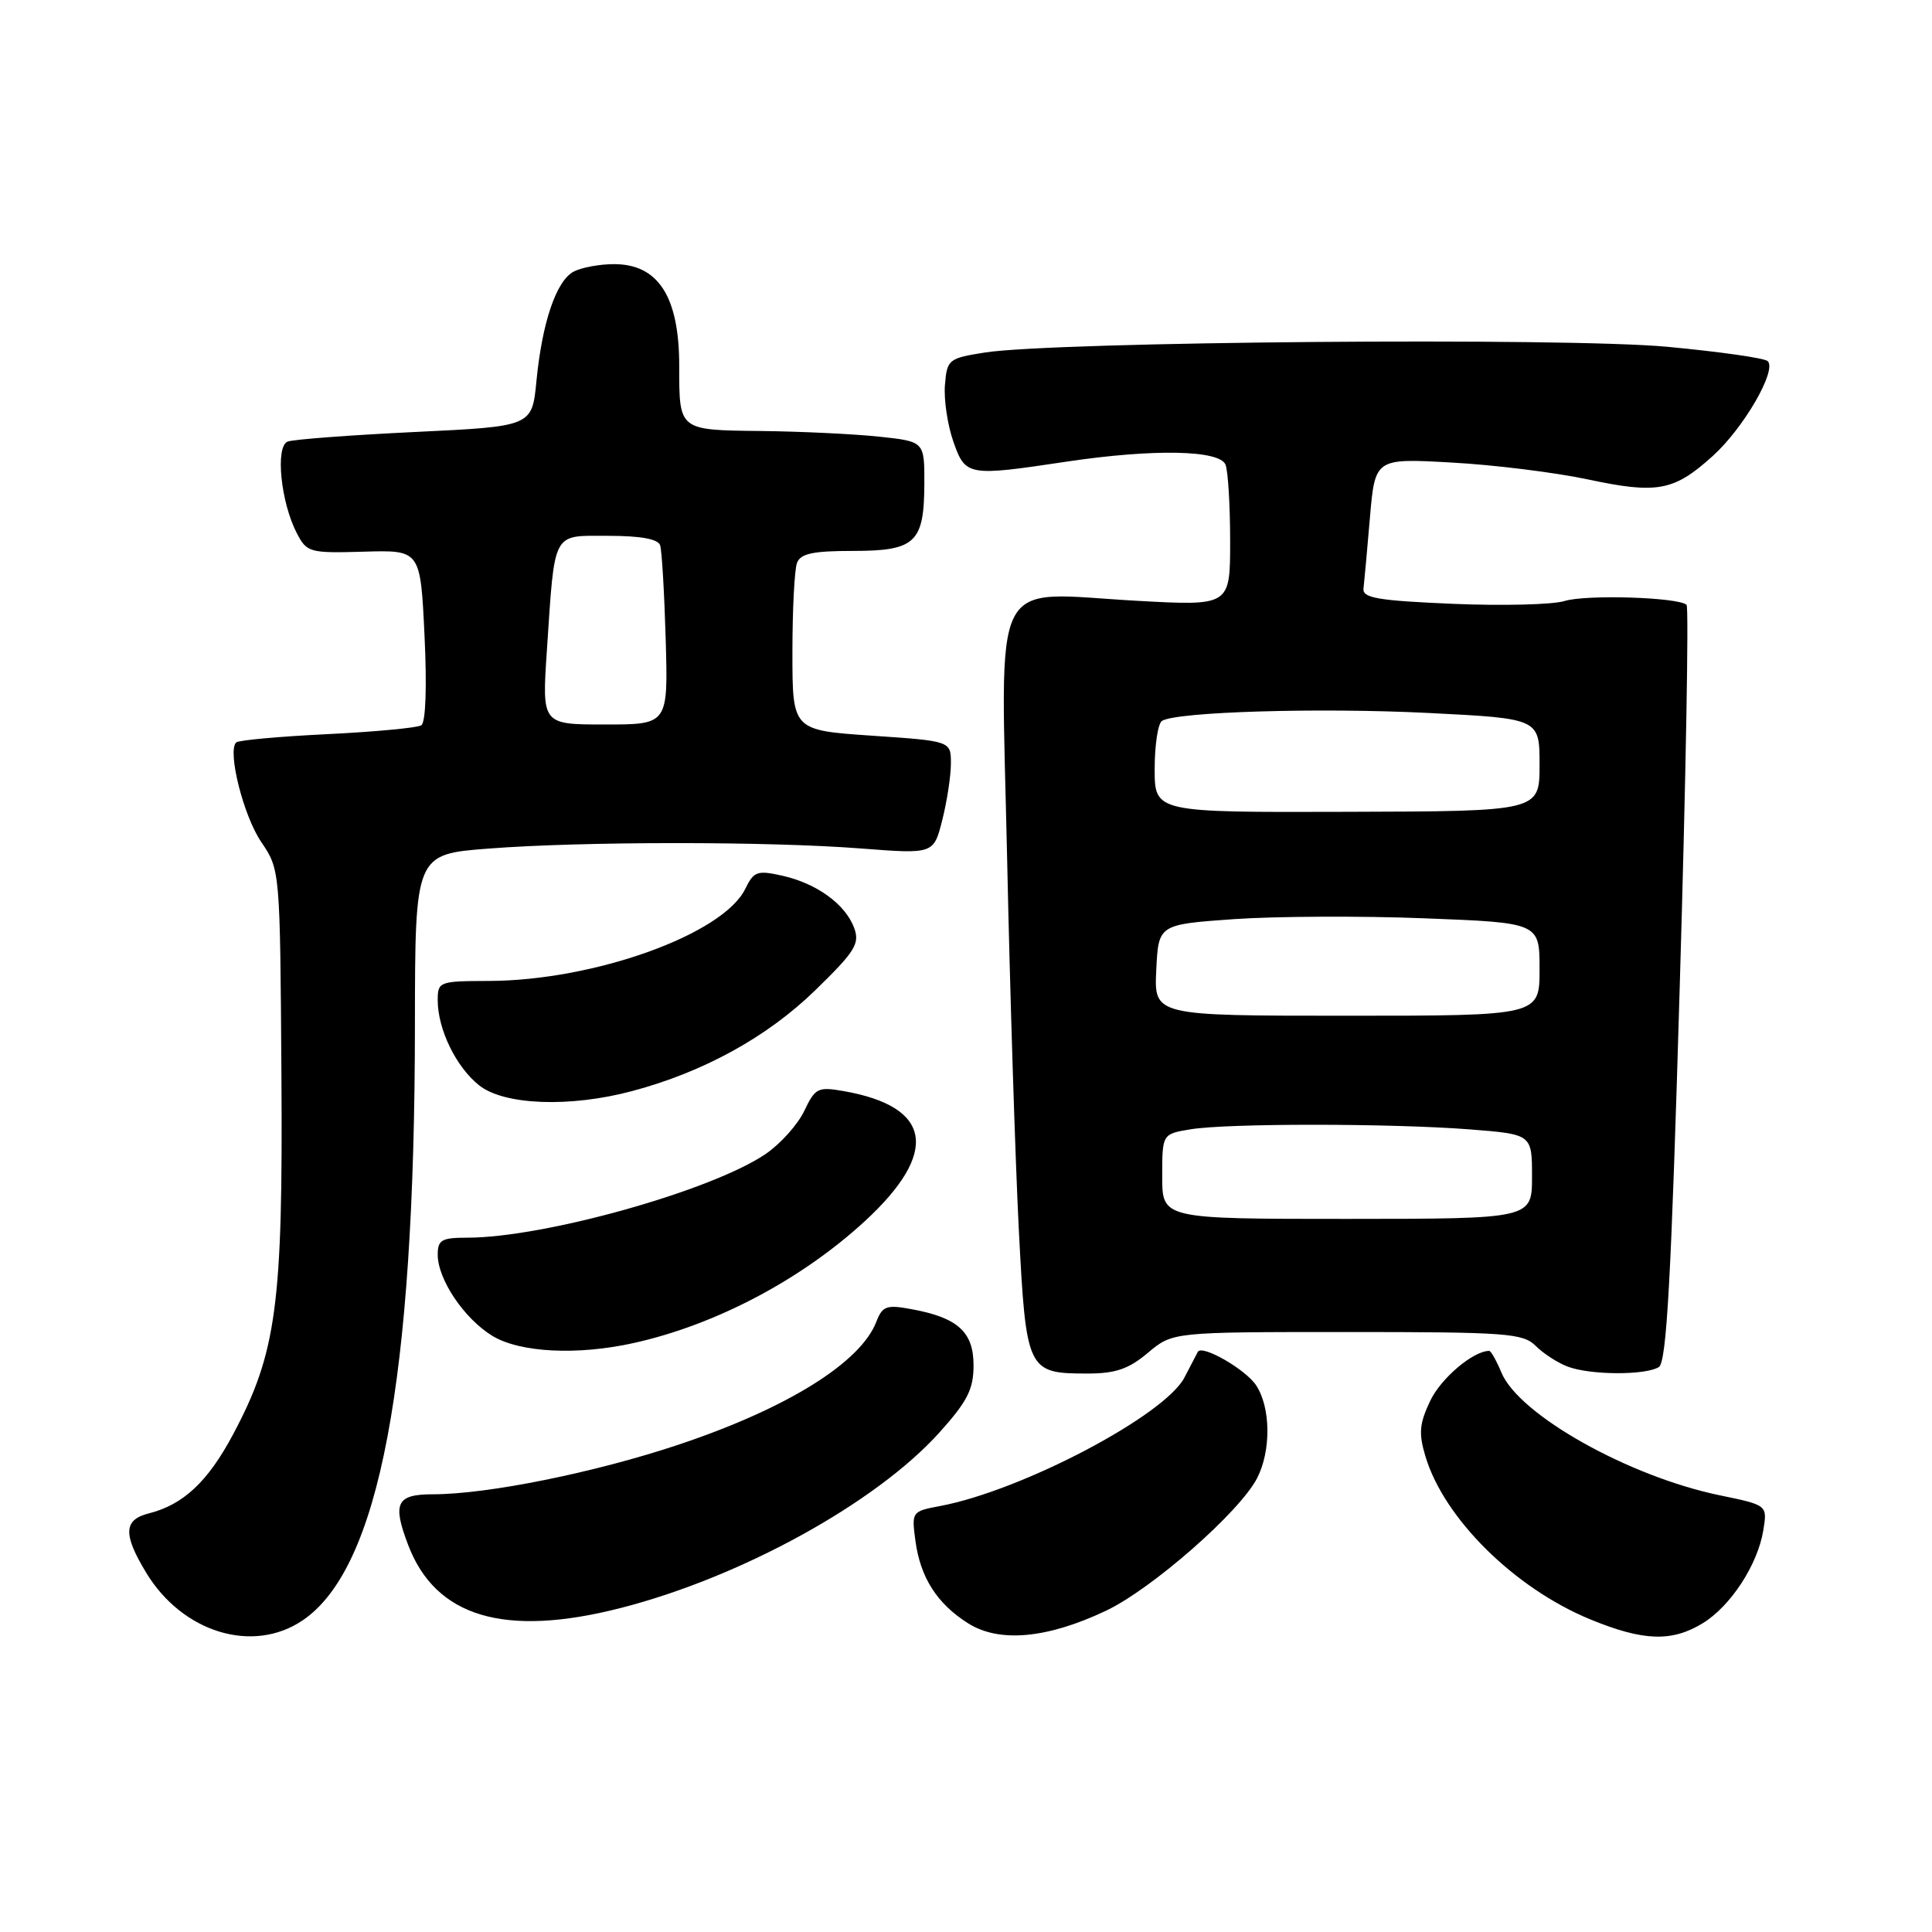 <?xml version="1.0" encoding="UTF-8" standalone="no"?>
<!DOCTYPE svg PUBLIC "-//W3C//DTD SVG 1.1//EN" "http://www.w3.org/Graphics/SVG/1.1/DTD/svg11.dtd" >
<svg xmlns="http://www.w3.org/2000/svg" xmlns:xlink="http://www.w3.org/1999/xlink" version="1.1" viewBox="0 0 256 256">
 <g >
 <path fill="currentColor"
d=" M 40.08 214.72 C 50.26 207.87 54.95 183.01 54.98 135.84 C 55.00 113.19 55.00 113.19 64.75 112.44 C 77.21 111.48 101.73 111.47 114.11 112.43 C 123.72 113.17 123.72 113.17 124.86 108.64 C 125.49 106.15 126.00 102.78 126.00 101.15 C 126.00 98.19 126.00 98.19 115.50 97.48 C 105.00 96.76 105.00 96.76 105.00 86.46 C 105.00 80.80 105.27 75.45 105.61 74.58 C 106.08 73.35 107.73 73.00 112.98 73.00 C 121.30 73.00 122.45 71.92 122.48 64.12 C 122.50 58.50 122.50 58.50 116.50 57.86 C 113.20 57.51 106.16 57.17 100.86 57.11 C 89.88 56.99 90.00 57.08 90.00 48.48 C 90.00 39.32 87.24 35.00 81.36 35.00 C 79.44 35.00 77.03 35.45 76.01 35.99 C 73.70 37.23 71.84 42.70 71.08 50.50 C 70.50 56.50 70.50 56.50 55.00 57.24 C 46.47 57.65 38.88 58.22 38.12 58.51 C 36.45 59.15 37.20 66.59 39.35 70.69 C 40.66 73.20 41.04 73.31 48.22 73.10 C 55.71 72.88 55.71 72.88 56.25 84.19 C 56.58 91.02 56.41 95.74 55.82 96.11 C 55.29 96.44 49.67 96.97 43.34 97.28 C 37.00 97.59 31.58 98.08 31.29 98.38 C 30.11 99.56 32.26 108.10 34.61 111.56 C 37.11 115.25 37.11 115.25 37.29 142.37 C 37.50 172.91 36.65 179.25 30.88 190.07 C 27.54 196.34 24.28 199.39 19.69 200.54 C 16.37 201.38 16.29 203.31 19.37 208.39 C 24.17 216.32 33.49 219.17 40.08 214.72 Z  M 146.53 213.44 C 152.62 210.56 164.24 200.37 166.57 195.87 C 168.44 192.24 168.39 186.53 166.45 183.57 C 165.07 181.46 159.28 178.13 158.72 179.12 C 158.60 179.33 157.81 180.85 156.96 182.50 C 154.38 187.54 135.42 197.52 124.55 199.56 C 120.82 200.26 120.78 200.32 121.30 204.17 C 121.95 209.04 124.17 212.51 128.30 215.11 C 132.42 217.70 138.76 217.12 146.53 213.44 Z  M 225.60 215.10 C 229.32 212.83 232.91 207.33 233.65 202.76 C 234.19 199.44 234.19 199.44 227.90 198.14 C 215.82 195.65 201.27 187.47 198.95 181.88 C 198.29 180.30 197.56 179.00 197.33 179.00 C 195.21 179.00 190.94 182.62 189.52 185.60 C 188.07 188.65 187.96 189.93 188.88 192.98 C 191.34 201.21 200.69 210.45 210.73 214.58 C 217.74 217.46 221.51 217.59 225.60 215.10 Z  M 82.24 213.07 C 98.22 208.98 116.09 199.14 124.49 189.80 C 128.19 185.68 129.00 184.09 129.00 180.91 C 129.00 176.48 126.90 174.59 120.77 173.47 C 117.46 172.86 116.93 173.05 116.12 175.14 C 114.03 180.56 104.28 186.62 89.96 191.41 C 78.87 195.12 64.62 198.00 57.37 198.00 C 52.54 198.00 51.97 199.16 54.07 204.68 C 57.70 214.28 66.86 217.00 82.24 213.07 Z  M 152.11 179.25 C 155.38 176.50 155.38 176.50 178.51 176.50 C 199.61 176.50 201.80 176.66 203.48 178.33 C 204.49 179.34 206.39 180.58 207.72 181.08 C 210.71 182.22 218.05 182.25 219.81 181.14 C 220.84 180.49 221.45 169.30 222.58 130.51 C 223.39 103.12 223.79 80.46 223.48 80.15 C 222.47 79.14 210.15 78.75 207.30 79.64 C 205.76 80.12 199.10 80.29 192.50 80.01 C 182.62 79.59 180.53 79.24 180.67 78.00 C 180.77 77.17 181.15 72.95 181.52 68.61 C 182.20 60.72 182.20 60.72 192.35 61.29 C 197.93 61.59 206.02 62.60 210.33 63.51 C 219.61 65.49 221.79 65.08 226.94 60.43 C 231.03 56.74 235.48 49.07 234.23 47.85 C 233.83 47.45 227.84 46.60 220.91 45.95 C 207.39 44.69 139.73 45.26 130.50 46.71 C 125.68 47.47 125.49 47.63 125.21 51.00 C 125.05 52.92 125.55 56.30 126.32 58.50 C 127.93 63.09 128.21 63.14 141.32 61.17 C 152.85 59.45 161.64 59.62 162.39 61.58 C 162.73 62.45 163.00 67.02 163.00 71.73 C 163.00 80.29 163.00 80.29 150.67 79.61 C 130.95 78.51 132.61 75.21 133.45 113.77 C 133.83 131.77 134.54 153.91 135.00 162.96 C 135.97 181.70 136.11 182.00 144.11 182.00 C 147.82 182.00 149.56 181.40 152.11 179.25 Z  M 84.00 177.95 C 94.85 175.54 106.19 169.55 114.61 161.80 C 124.49 152.68 123.51 146.64 111.81 144.58 C 108.37 143.98 108.02 144.15 106.56 147.22 C 105.70 149.02 103.40 151.58 101.45 152.91 C 94.29 157.78 72.11 164.00 61.89 164.00 C 58.52 164.00 58.00 164.30 58.00 166.25 C 58.01 169.54 61.50 174.72 65.24 177.01 C 68.89 179.23 76.51 179.62 84.00 177.95 Z  M 83.77 144.57 C 93.21 142.06 101.64 137.42 108.00 131.24 C 113.32 126.06 113.95 125.05 113.18 122.95 C 112.02 119.82 108.24 117.07 103.68 116.04 C 100.34 115.29 99.89 115.45 98.75 117.78 C 95.81 123.81 78.71 129.95 64.75 129.98 C 58.20 130.00 58.00 130.07 58.00 132.53 C 58.00 136.40 60.45 141.42 63.51 143.83 C 66.84 146.45 75.54 146.77 83.77 144.57 Z  M 72.46 86.25 C 73.54 70.13 73.08 71.00 80.61 71.00 C 84.89 71.00 87.20 71.42 87.47 72.25 C 87.70 72.94 88.03 78.56 88.21 84.75 C 88.53 96.00 88.53 96.00 80.17 96.00 C 71.81 96.00 71.81 96.00 72.46 86.25 Z  M 154.00 155.89 C 154.00 150.26 154.00 150.26 157.75 149.64 C 162.65 148.83 184.27 148.84 194.75 149.65 C 203.00 150.30 203.00 150.30 203.00 155.90 C 203.00 161.50 203.00 161.50 178.50 161.51 C 154.00 161.51 154.00 161.51 154.00 155.89 Z  M 153.21 128.55 C 153.50 122.50 153.50 122.50 163.50 121.79 C 169.00 121.41 180.36 121.35 188.75 121.68 C 204.00 122.27 204.00 122.27 204.00 128.43 C 204.00 134.59 204.00 134.59 178.46 134.59 C 152.92 134.59 152.92 134.59 153.21 128.55 Z  M 153.00 101.88 C 153.00 98.71 153.44 95.85 153.97 95.52 C 155.92 94.31 174.88 93.75 189.25 94.47 C 204.00 95.21 204.00 95.21 204.00 101.35 C 204.00 107.50 204.00 107.50 178.50 107.57 C 153.00 107.65 153.00 107.65 153.00 101.88 Z "/>
</g>
</svg>